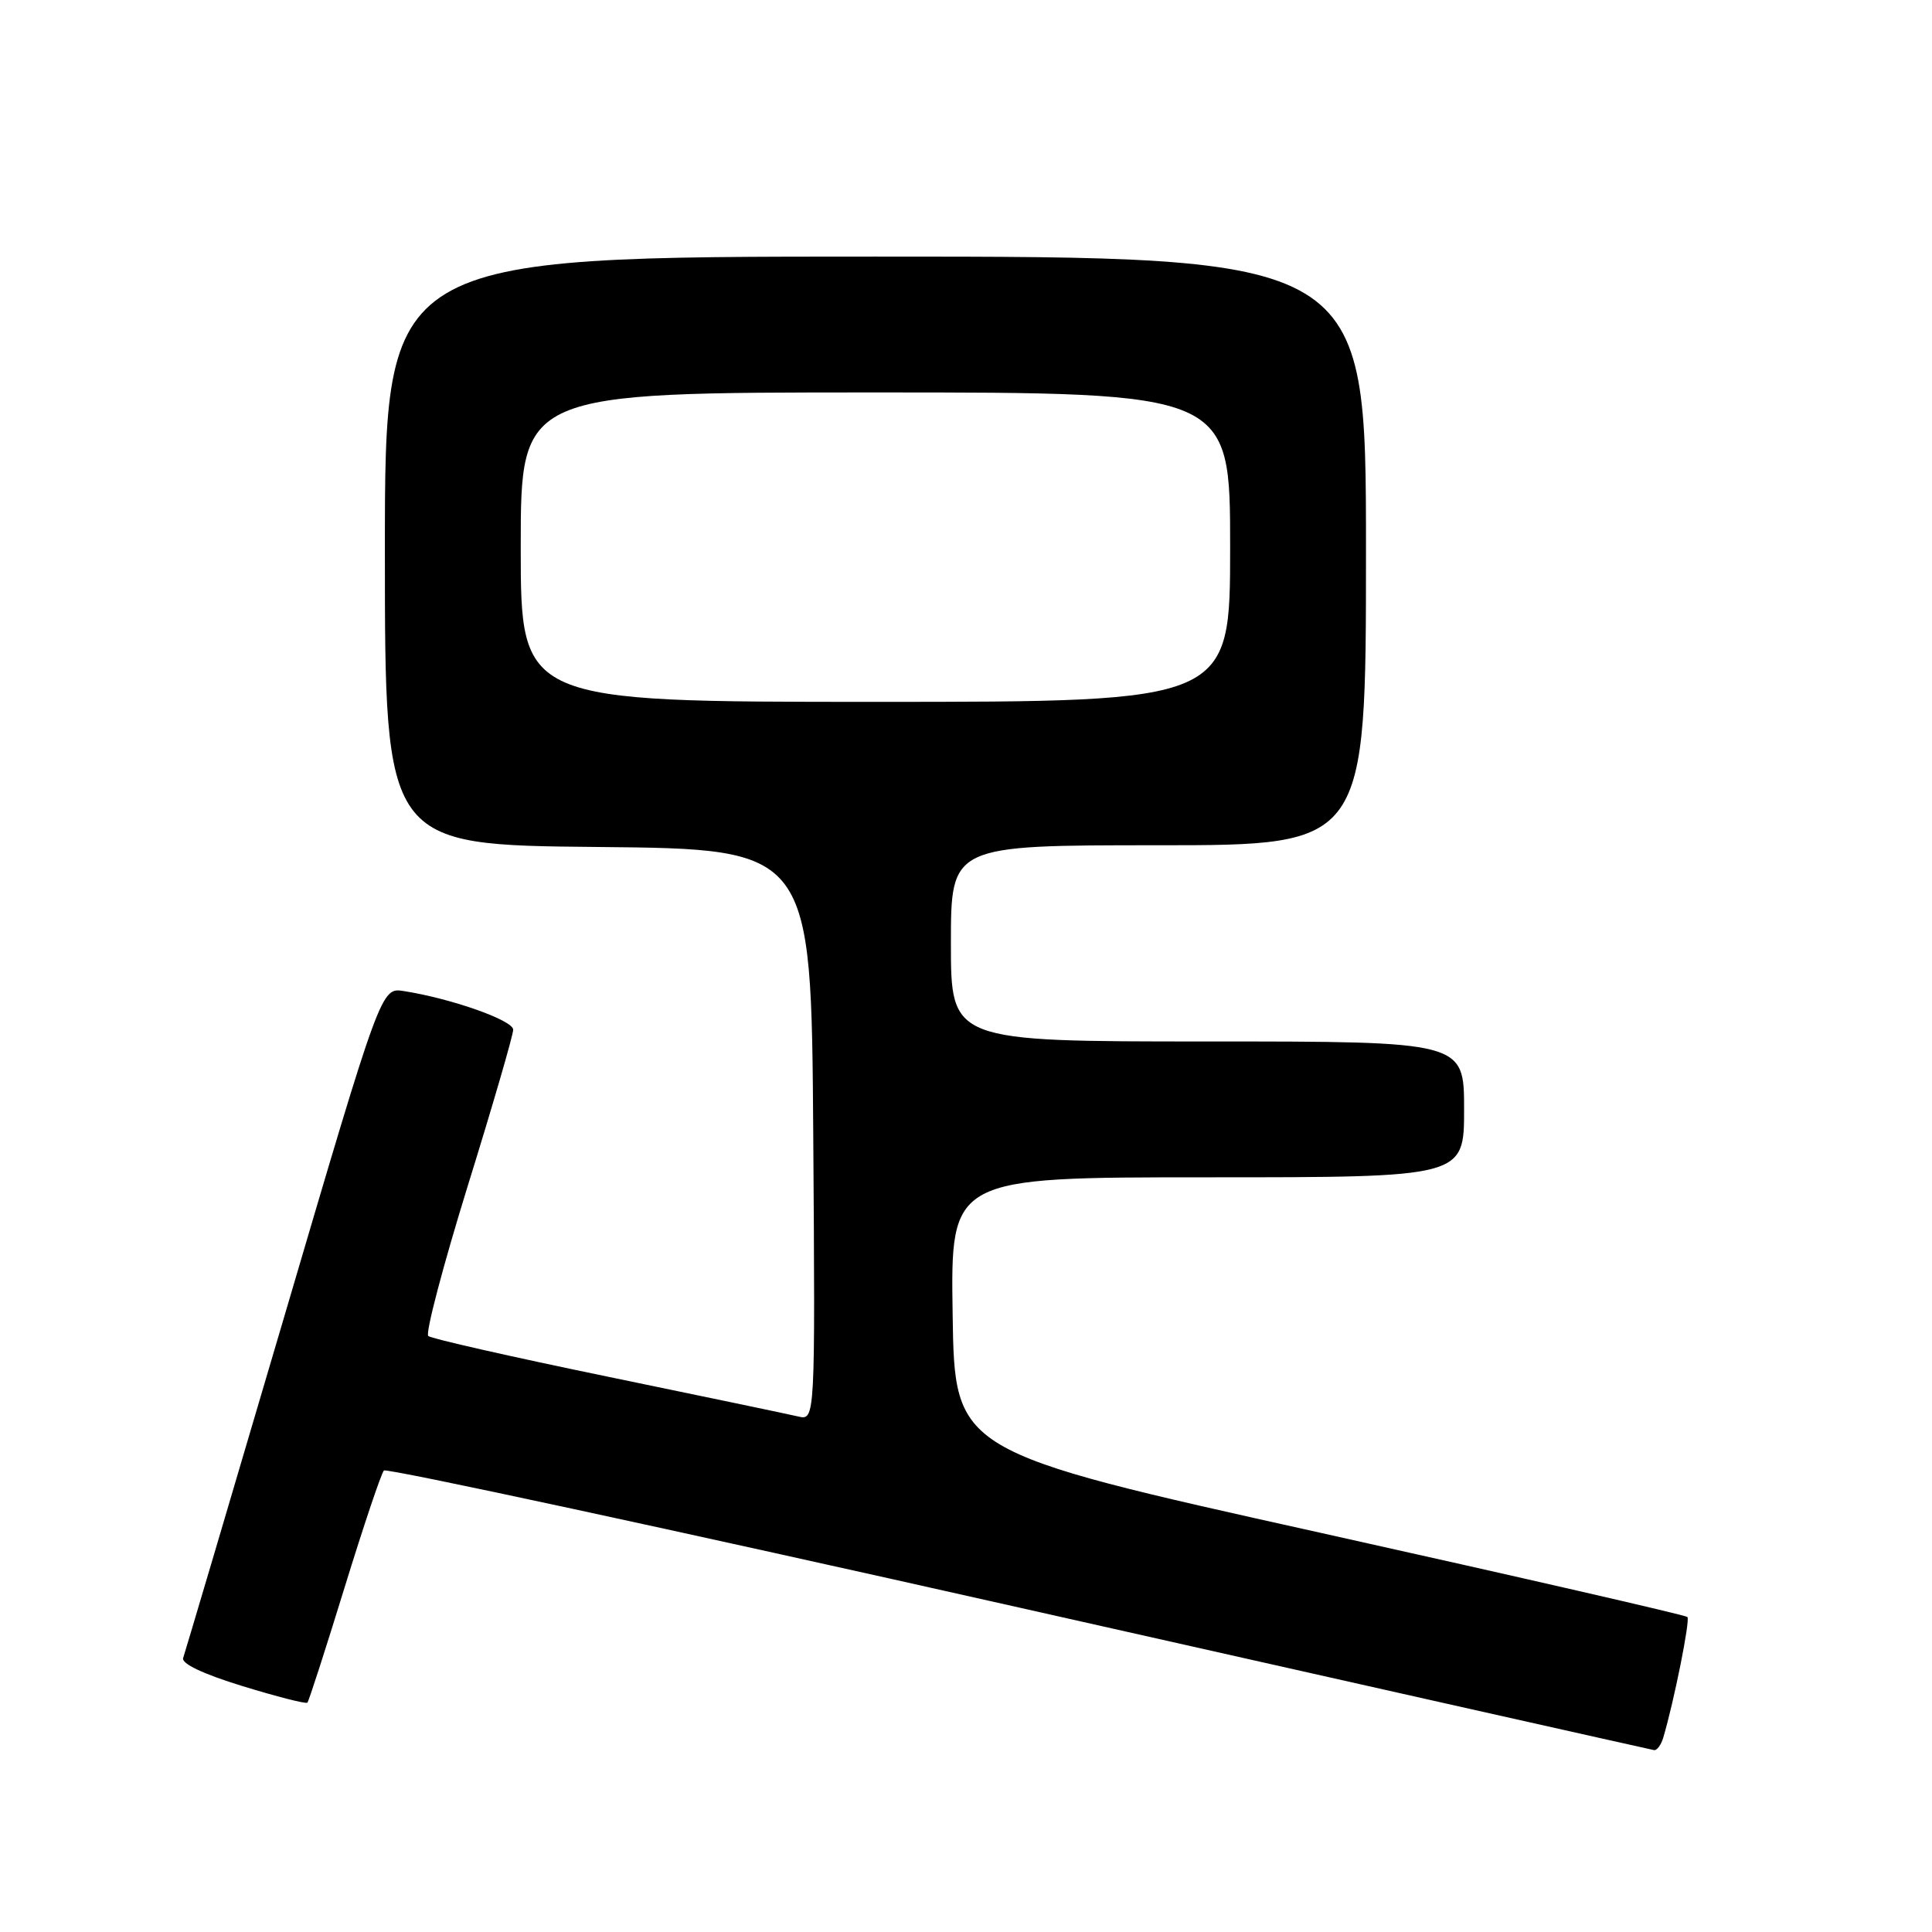 <?xml version="1.0" encoding="UTF-8" standalone="no"?>
<!DOCTYPE svg PUBLIC "-//W3C//DTD SVG 1.1//EN" "http://www.w3.org/Graphics/SVG/1.1/DTD/svg11.dtd" >
<svg xmlns="http://www.w3.org/2000/svg" xmlns:xlink="http://www.w3.org/1999/xlink" version="1.1" viewBox="0 0 256 256">
 <g >
 <path fill="currentColor"
d=" M 220.39 230.25 C 221.83 225.39 223.98 214.65 223.59 214.26 C 223.34 214.01 201.40 208.98 174.82 203.07 C 126.50 192.34 126.50 192.34 126.23 174.17 C 125.95 156.00 125.95 156.00 159.98 156.00 C 194.00 156.00 194.00 156.00 194.00 147.00 C 194.00 138.00 194.00 138.00 160.00 138.00 C 126.00 138.00 126.00 138.00 126.00 125.00 C 126.00 112.00 126.00 112.00 153.50 112.00 C 181.00 112.00 181.00 112.00 181.00 73.00 C 181.00 34.00 181.00 34.00 116.00 34.00 C 51.00 34.00 51.00 34.00 51.00 72.98 C 51.00 111.97 51.00 111.97 79.25 112.23 C 107.50 112.50 107.50 112.50 107.76 150.36 C 108.02 188.22 108.02 188.22 105.76 187.69 C 104.52 187.40 93.15 185.02 80.50 182.41 C 67.85 179.80 57.16 177.38 56.75 177.03 C 56.34 176.69 58.71 167.71 62.00 157.07 C 65.30 146.44 68.00 137.15 68.00 136.44 C 68.00 135.20 59.85 132.32 53.50 131.32 C 50.50 130.85 50.50 130.85 37.60 174.68 C 30.50 198.78 24.50 219.03 24.27 219.69 C 24.00 220.43 26.92 221.82 32.11 223.41 C 36.66 224.81 40.54 225.80 40.73 225.61 C 40.92 225.42 43.13 218.56 45.65 210.38 C 48.17 202.20 50.52 195.21 50.87 194.85 C 51.21 194.50 89.07 202.66 135.00 213.00 C 180.93 223.34 218.81 231.84 219.18 231.90 C 219.56 231.95 220.10 231.21 220.39 230.25 Z  M 69.00 72.50 C 69.00 52.00 69.00 52.00 116.00 52.00 C 163.00 52.00 163.00 52.00 163.00 72.50 C 163.00 93.00 163.00 93.00 116.00 93.00 C 69.00 93.00 69.00 93.00 69.00 72.50 Z "/>
</g>
</svg>